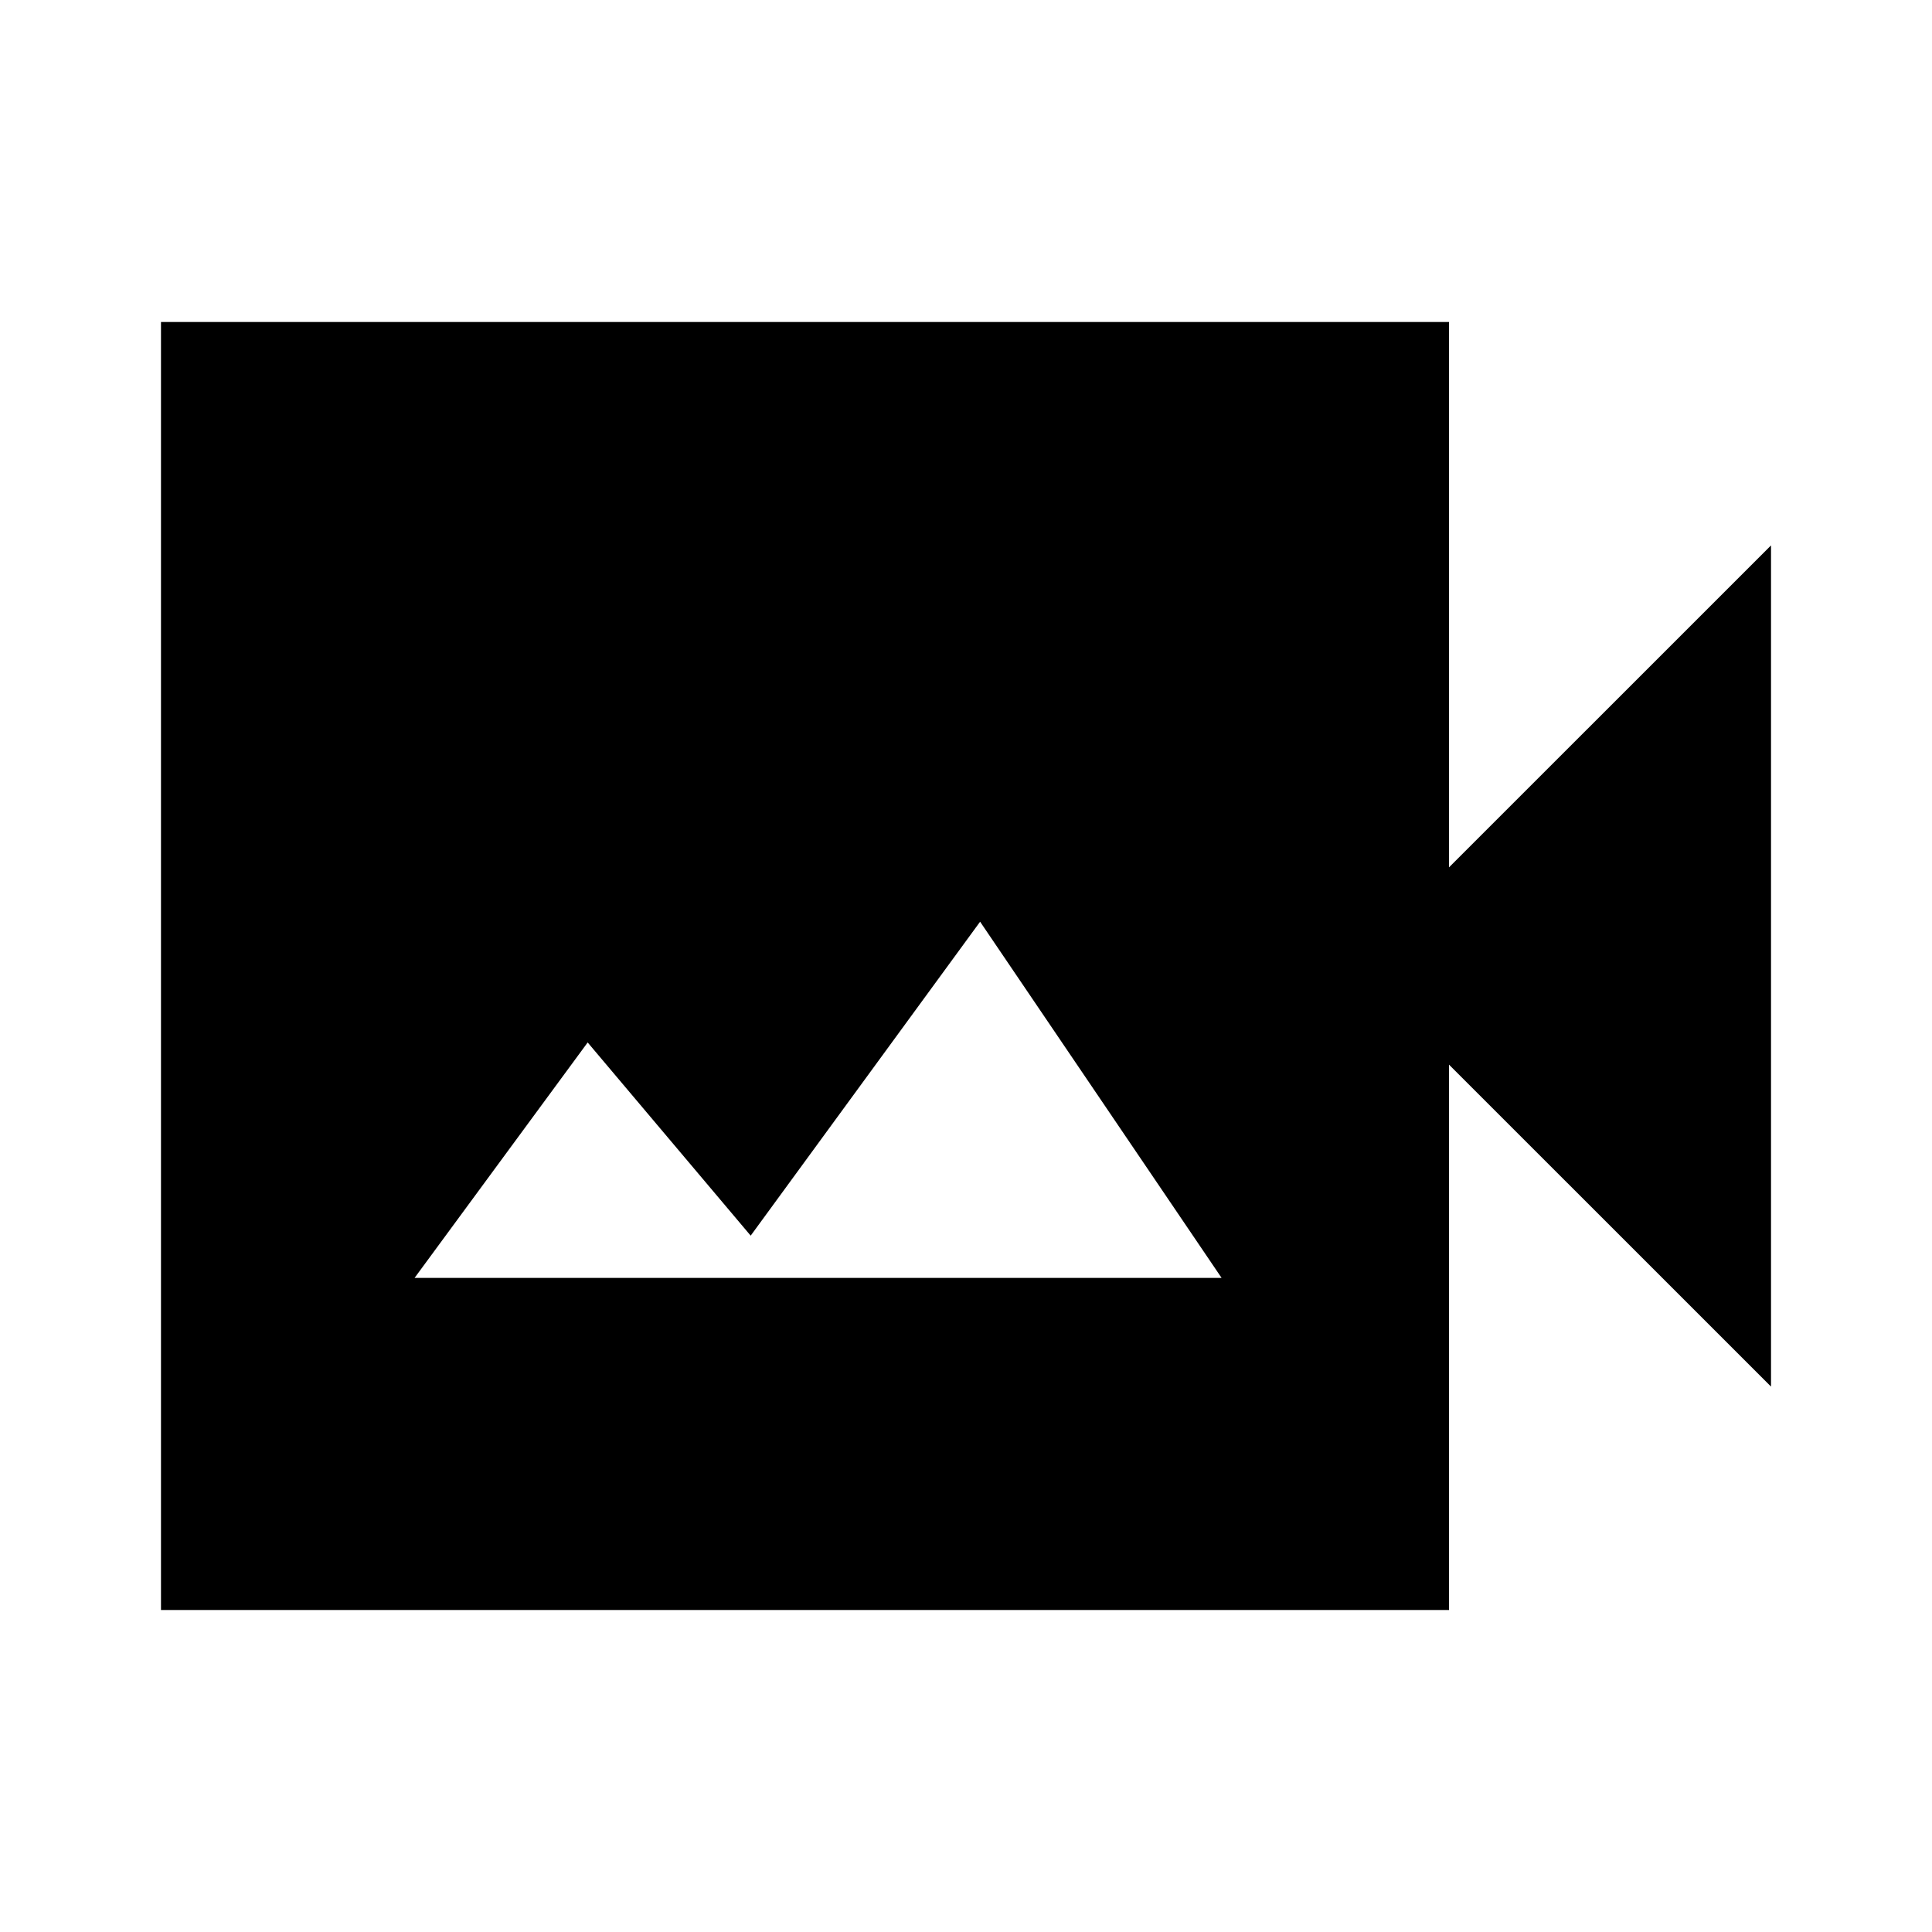 <svg xmlns="http://www.w3.org/2000/svg" height="40" width="40"><path d="M3.333 33.333V6.667H30V17.958L36.667 11.292V28.708L30 22.042V33.333ZM8.583 26.458H25.292L20.292 19.083L15.542 25.583L12.167 21.583Z"/></svg>